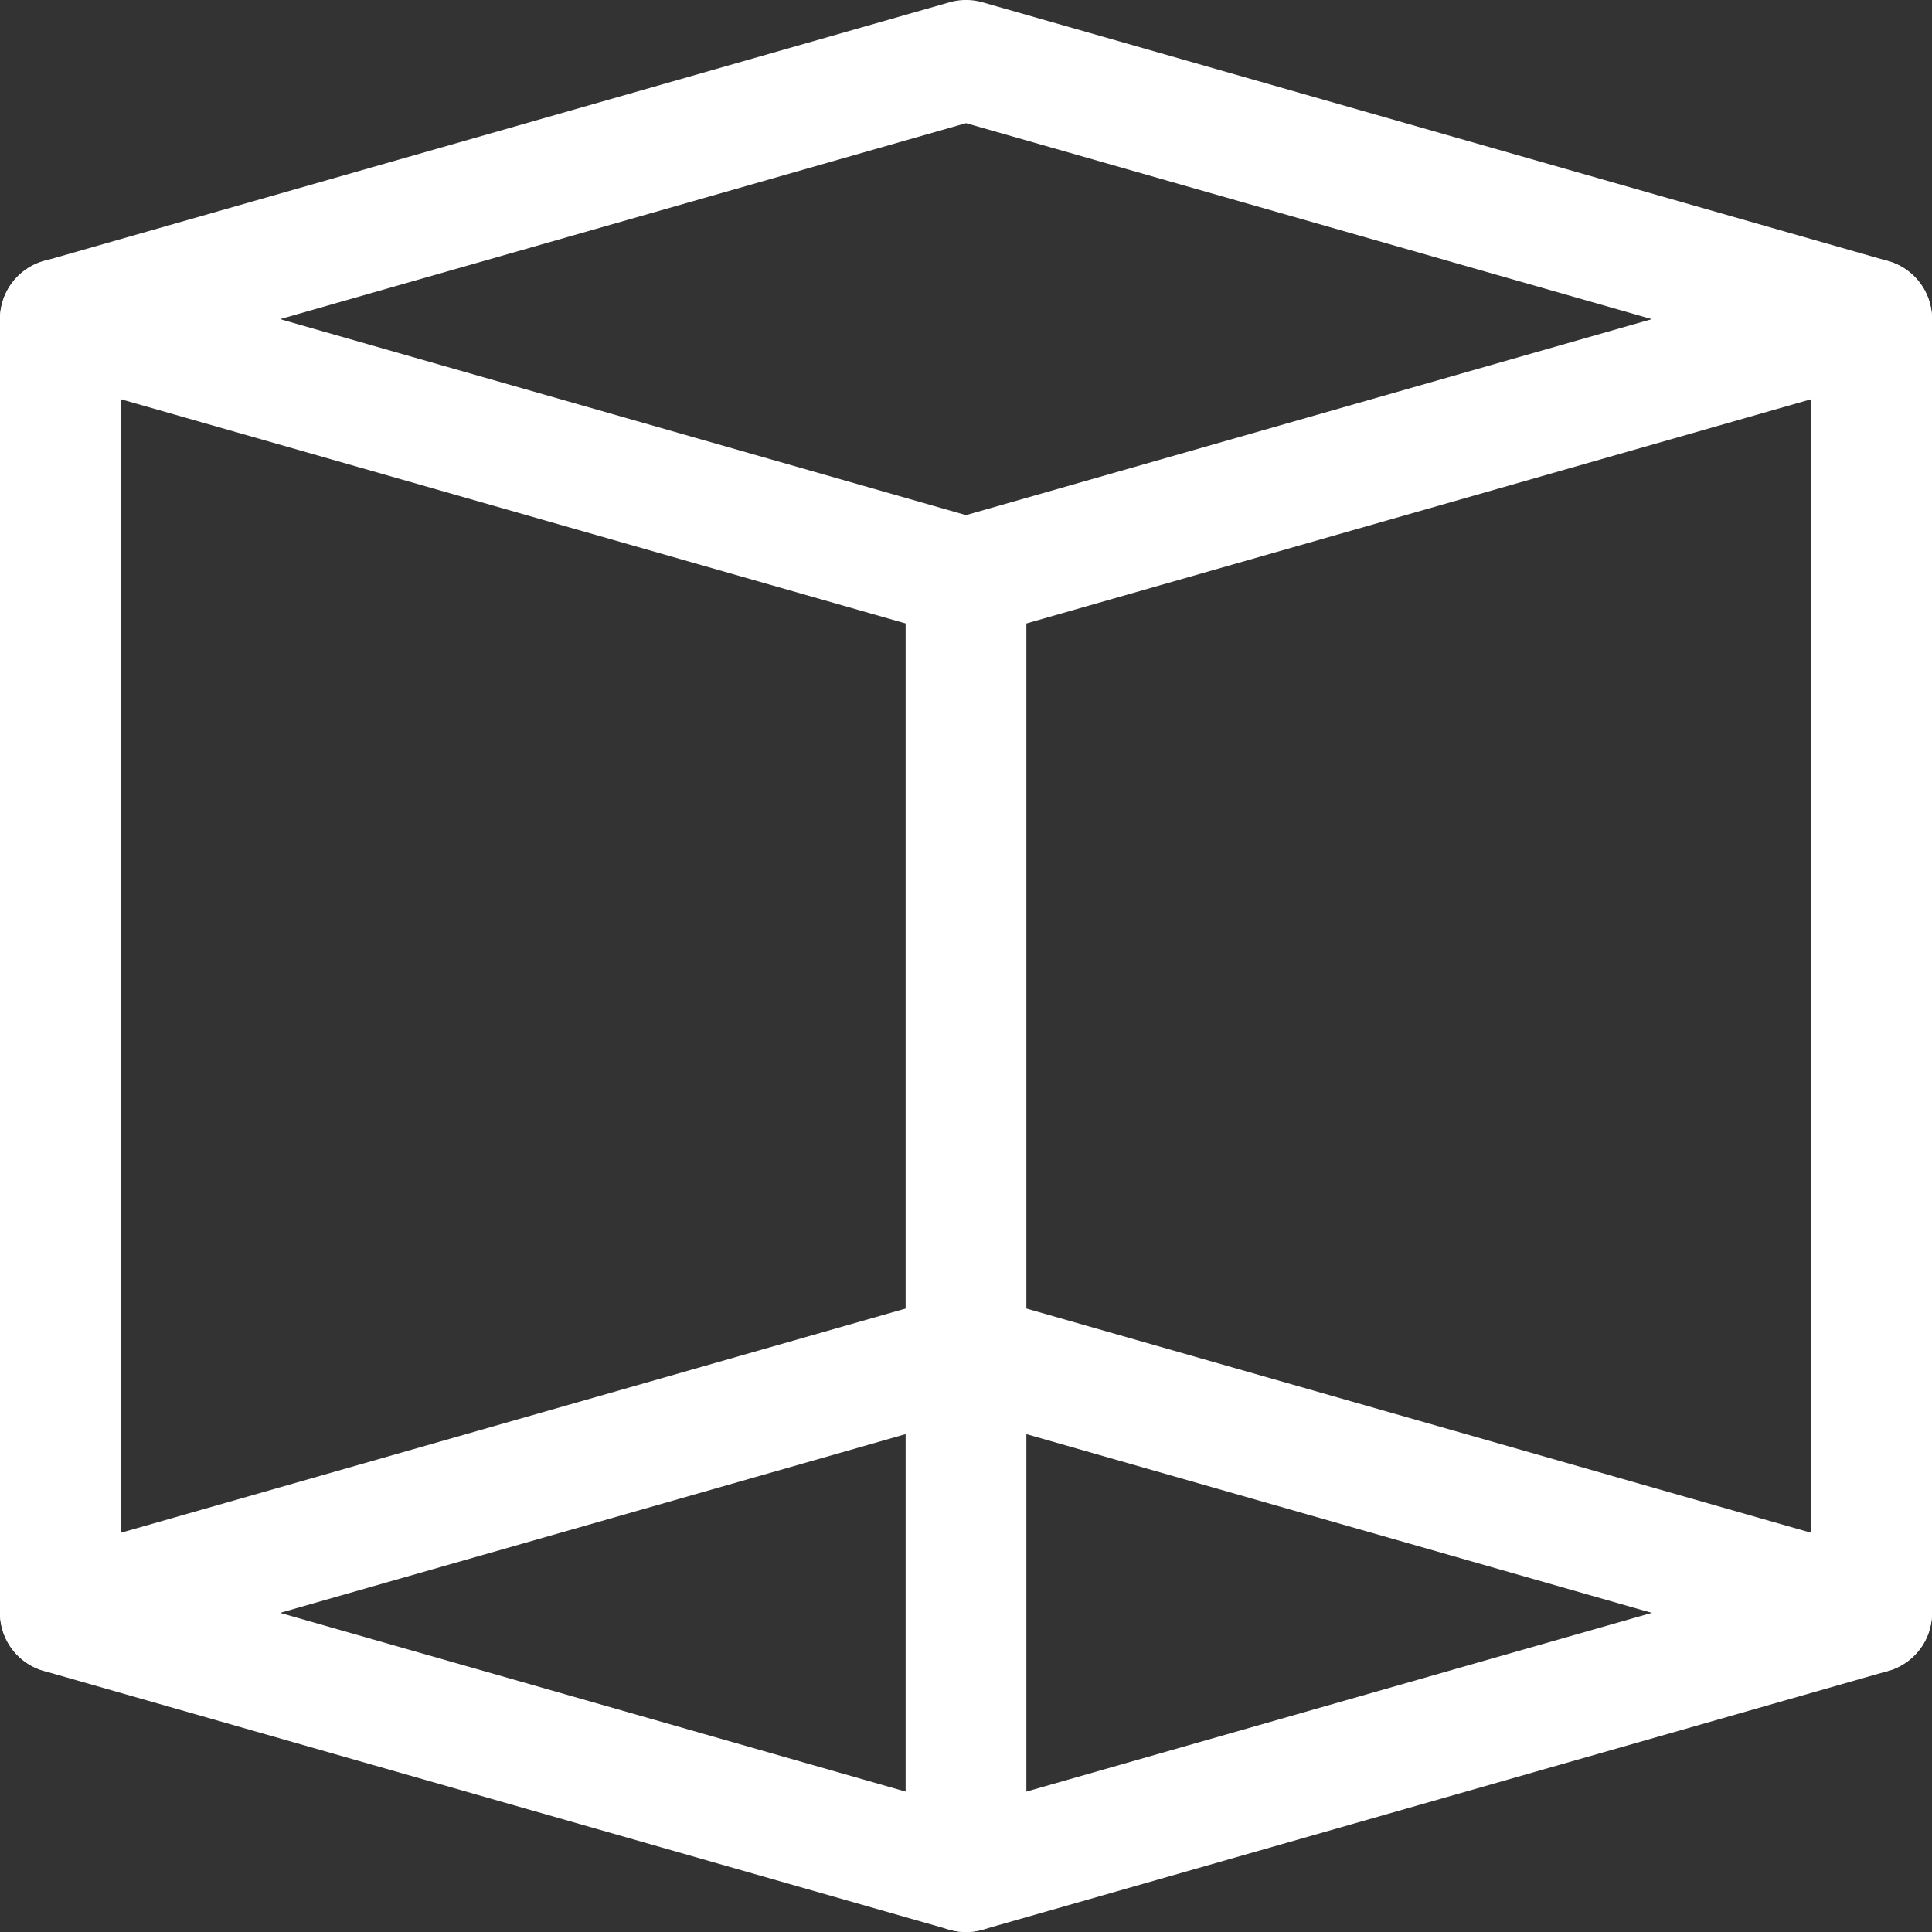 <svg xmlns="http://www.w3.org/2000/svg" height="300px" width="300px" fill="#ffffff" viewBox="0 0 16 16" x="0px" y="0px"><rect x="0" y="0" width="16" height="16" fill="#333333" stroke="none"/><title>isometric cube</title><g><path d="M.5,13.856a.5.5,0,0,1-.5-.5V2.642a.5.5,0,0,1,1,0V13.356A.5.5,0,0,1,.5,13.856Z"/><path d="M8,5.286a.5.5,0,0,1-.137-.019L.363,3.124a.5.5,0,0,1,0-.962L7.863.019a.5.5,0,0,1,.274,0l7.5,2.143a.5.5,0,0,1,0,.962l-7.5,2.143A.5.5,0,0,1,8,5.286ZM2.32,2.643,8,4.266l5.68-1.623L8,1.02Z"/><path d="M8,16a.5.5,0,0,1-.137-.019l-7.5-2.143a.5.5,0,0,1,0-.962l7.5-2.143a.5.5,0,0,1,.274,0l7.5,2.143a.5.5,0,0,1,0,.962l-7.5,2.143A.5.5,0,0,1,8,16ZM2.32,13.357,8,14.98l5.68-1.623L8,11.734Z"/><path d="M8,16a.5.5,0,0,1-.5-.5V4.786a.5.5,0,1,1,1,0V15.5A.5.5,0,0,1,8,16Z"/><path d="M15.5,13.857a.5.5,0,0,1-.5-.5V2.643a.5.5,0,0,1,1,0V13.357A.5.5,0,0,1,15.5,13.857Z"/></g></svg>
